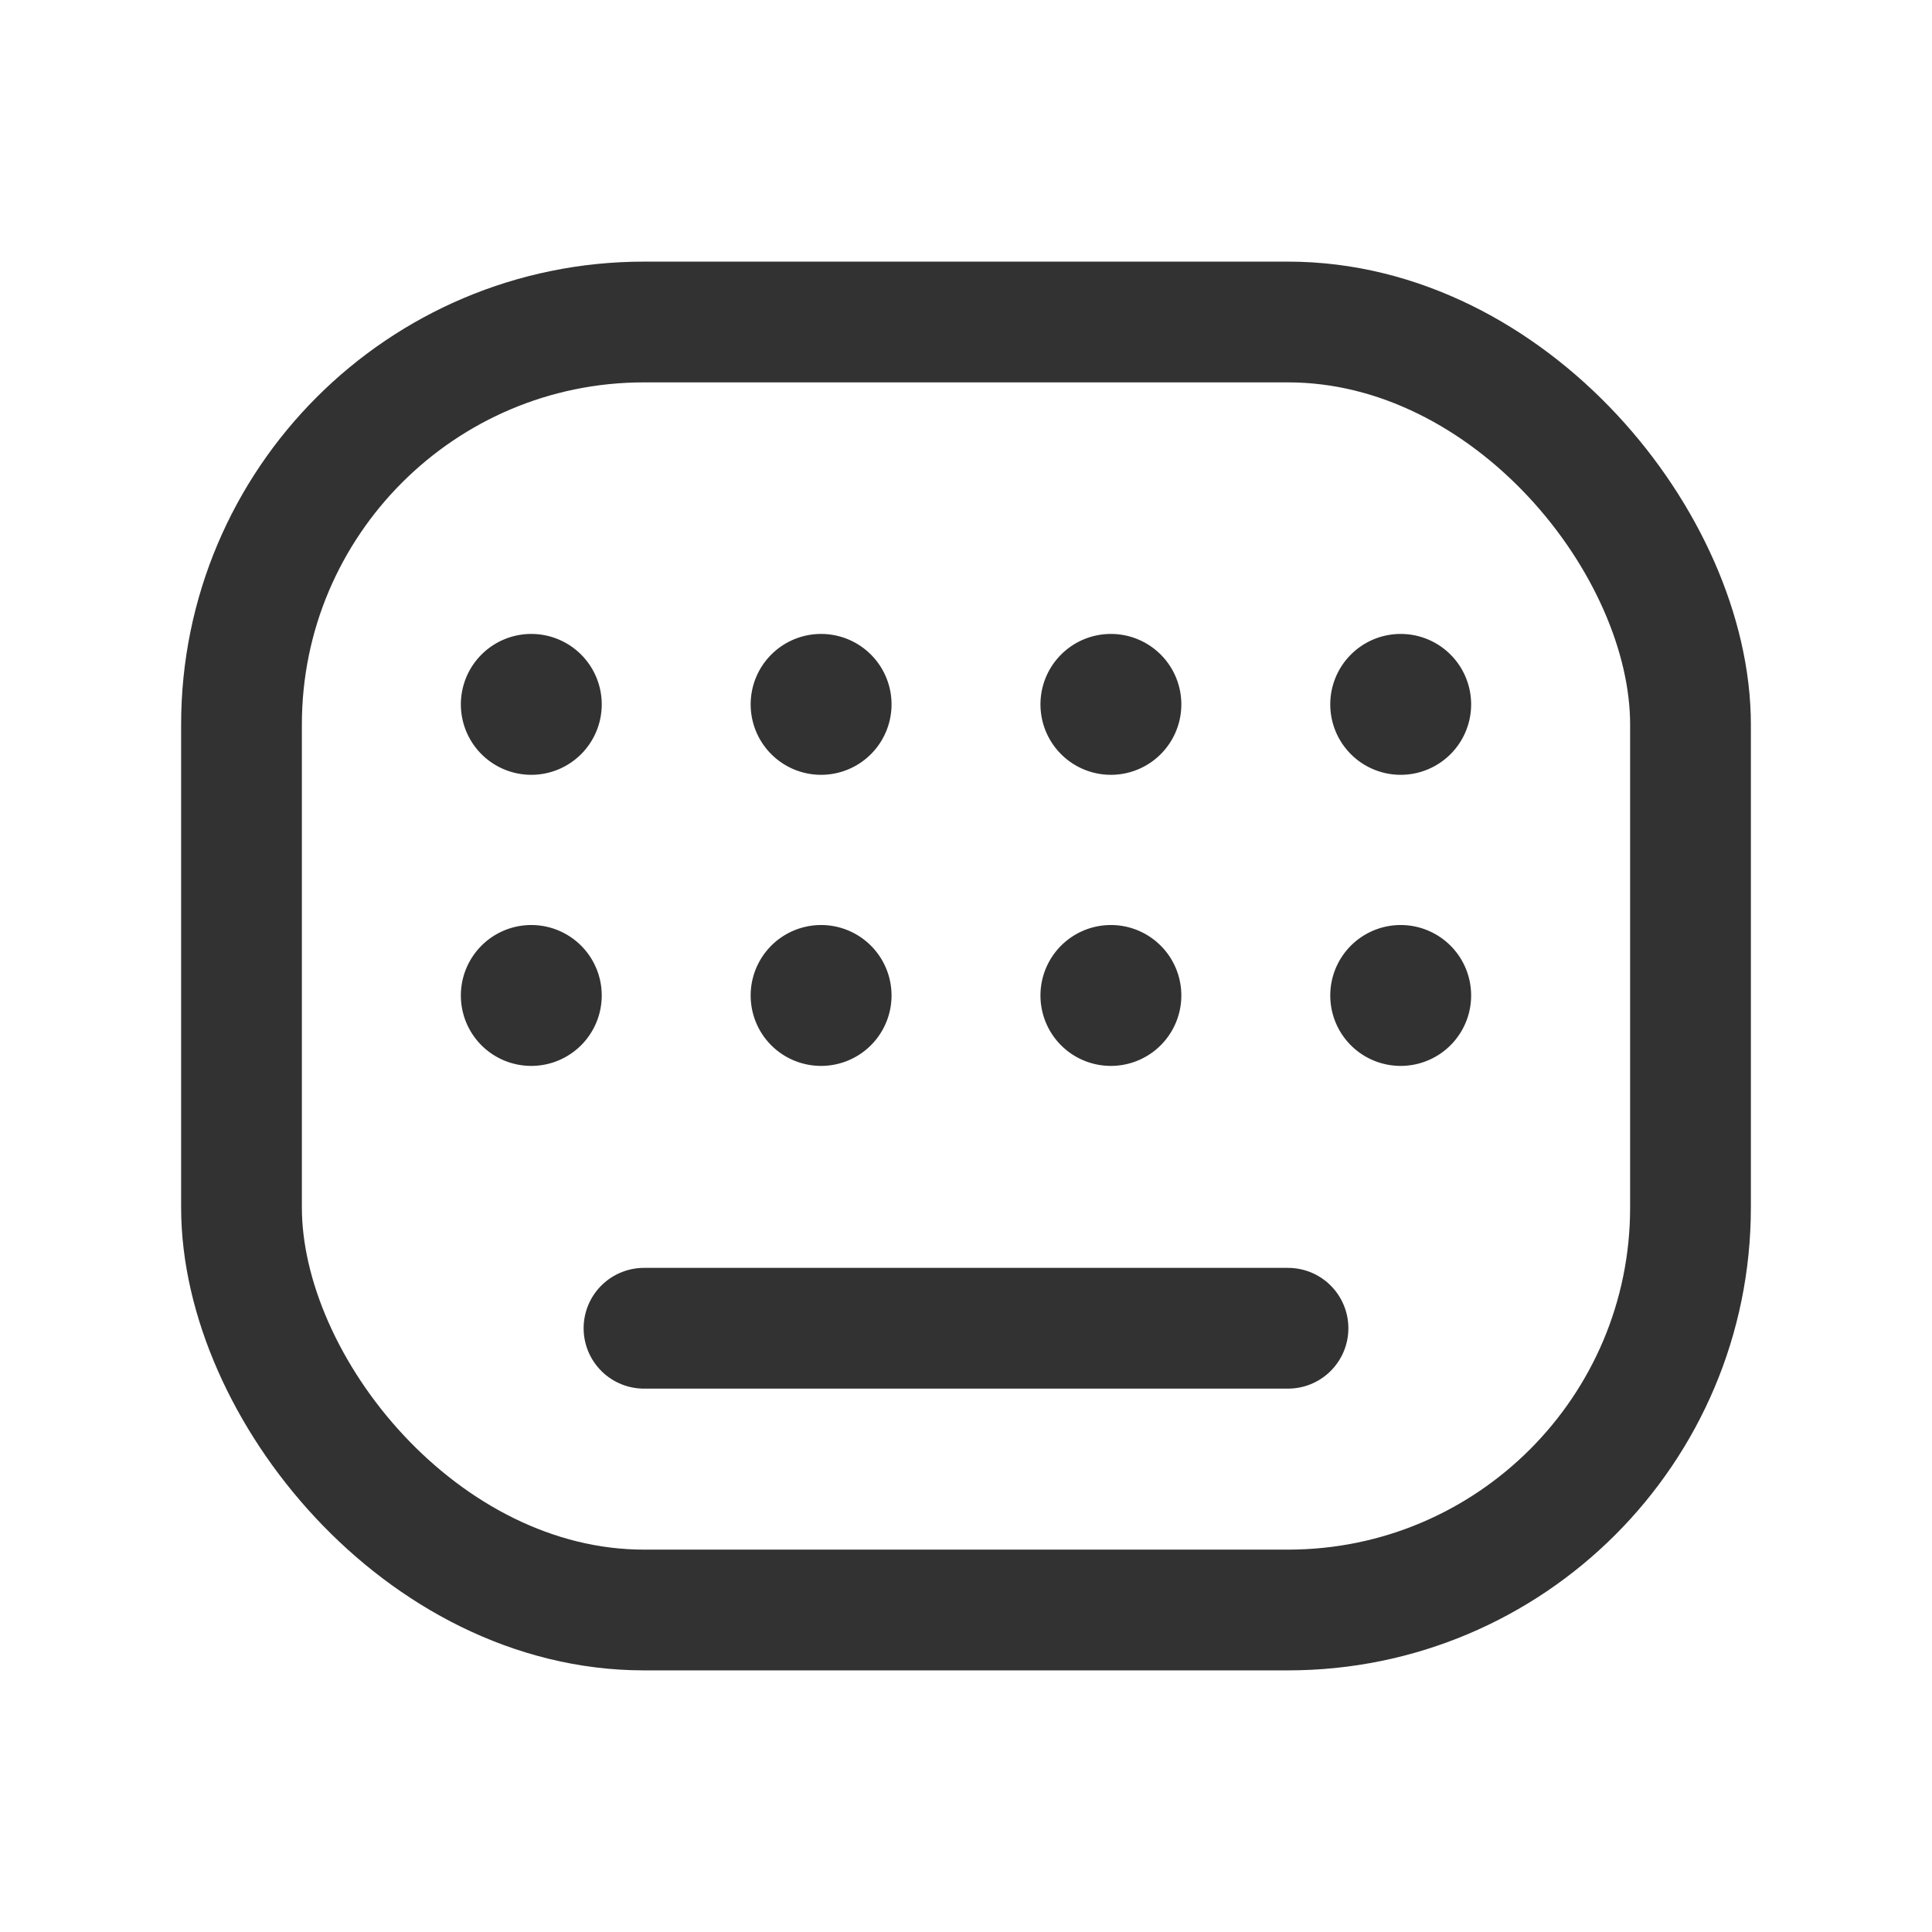 <svg id="Layer_3" data-name="Layer 3" xmlns="http://www.w3.org/2000/svg" viewBox="0 0 24 24"><title>keyboard</title><rect x="3" y="4" width="18" height="16" rx="5" stroke-width="1.5" stroke="#323232" stroke-linecap="round" stroke-linejoin="round" fill="none"/><line x1="16" y1="16.5" x2="8" y2="16.5" fill="none" stroke="#323232" stroke-linecap="round" stroke-linejoin="round" stroke-width="1.5"/><path d="M13.675,12.367a.124.124,0,0,0,.125.124.125.125,0,1,0-.125-.124" fill="none" stroke="#323232" stroke-linecap="round" stroke-linejoin="round" stroke-width="1.5"/><path d="M17.275,12.367a.124.124,0,0,0,.125.124.125.125,0,1,0-.125-.124" fill="none" stroke="#323232" stroke-linecap="round" stroke-linejoin="round" stroke-width="1.5"/><path d="M10.075,12.367a.124.124,0,0,0,.125.124.125.125,0,1,0-.125-.124" fill="none" stroke="#323232" stroke-linecap="round" stroke-linejoin="round" stroke-width="1.5"/><path d="M6.475,12.367a.124.124,0,0,0,.125.124.125.125,0,1,0-.125-.124" fill="none" stroke="#323232" stroke-linecap="round" stroke-linejoin="round" stroke-width="1.5"/><path d="M6.475,8.75A.125.125,0,1,0,6.6,8.625a.125.125,0,0,0-.125.125" fill="none" stroke="#323232" stroke-linecap="round" stroke-linejoin="round" stroke-width="1.5"/><path d="M10.075,8.75a.125.125,0,1,0,.125-.125.125.125,0,0,0-.125.125" fill="none" stroke="#323232" stroke-linecap="round" stroke-linejoin="round" stroke-width="1.5"/><path d="M13.675,8.75a.125.125,0,1,0,.125-.125.125.125,0,0,0-.125.125" fill="none" stroke="#323232" stroke-linecap="round" stroke-linejoin="round" stroke-width="1.5"/><path d="M17.275,8.75a.125.125,0,1,0,.125-.125.125.125,0,0,0-.125.125" fill="none" stroke="#323232" stroke-linecap="round" stroke-linejoin="round" stroke-width="1.5"/><path d="M0,0H24V24H0Z" fill="none"/></svg>